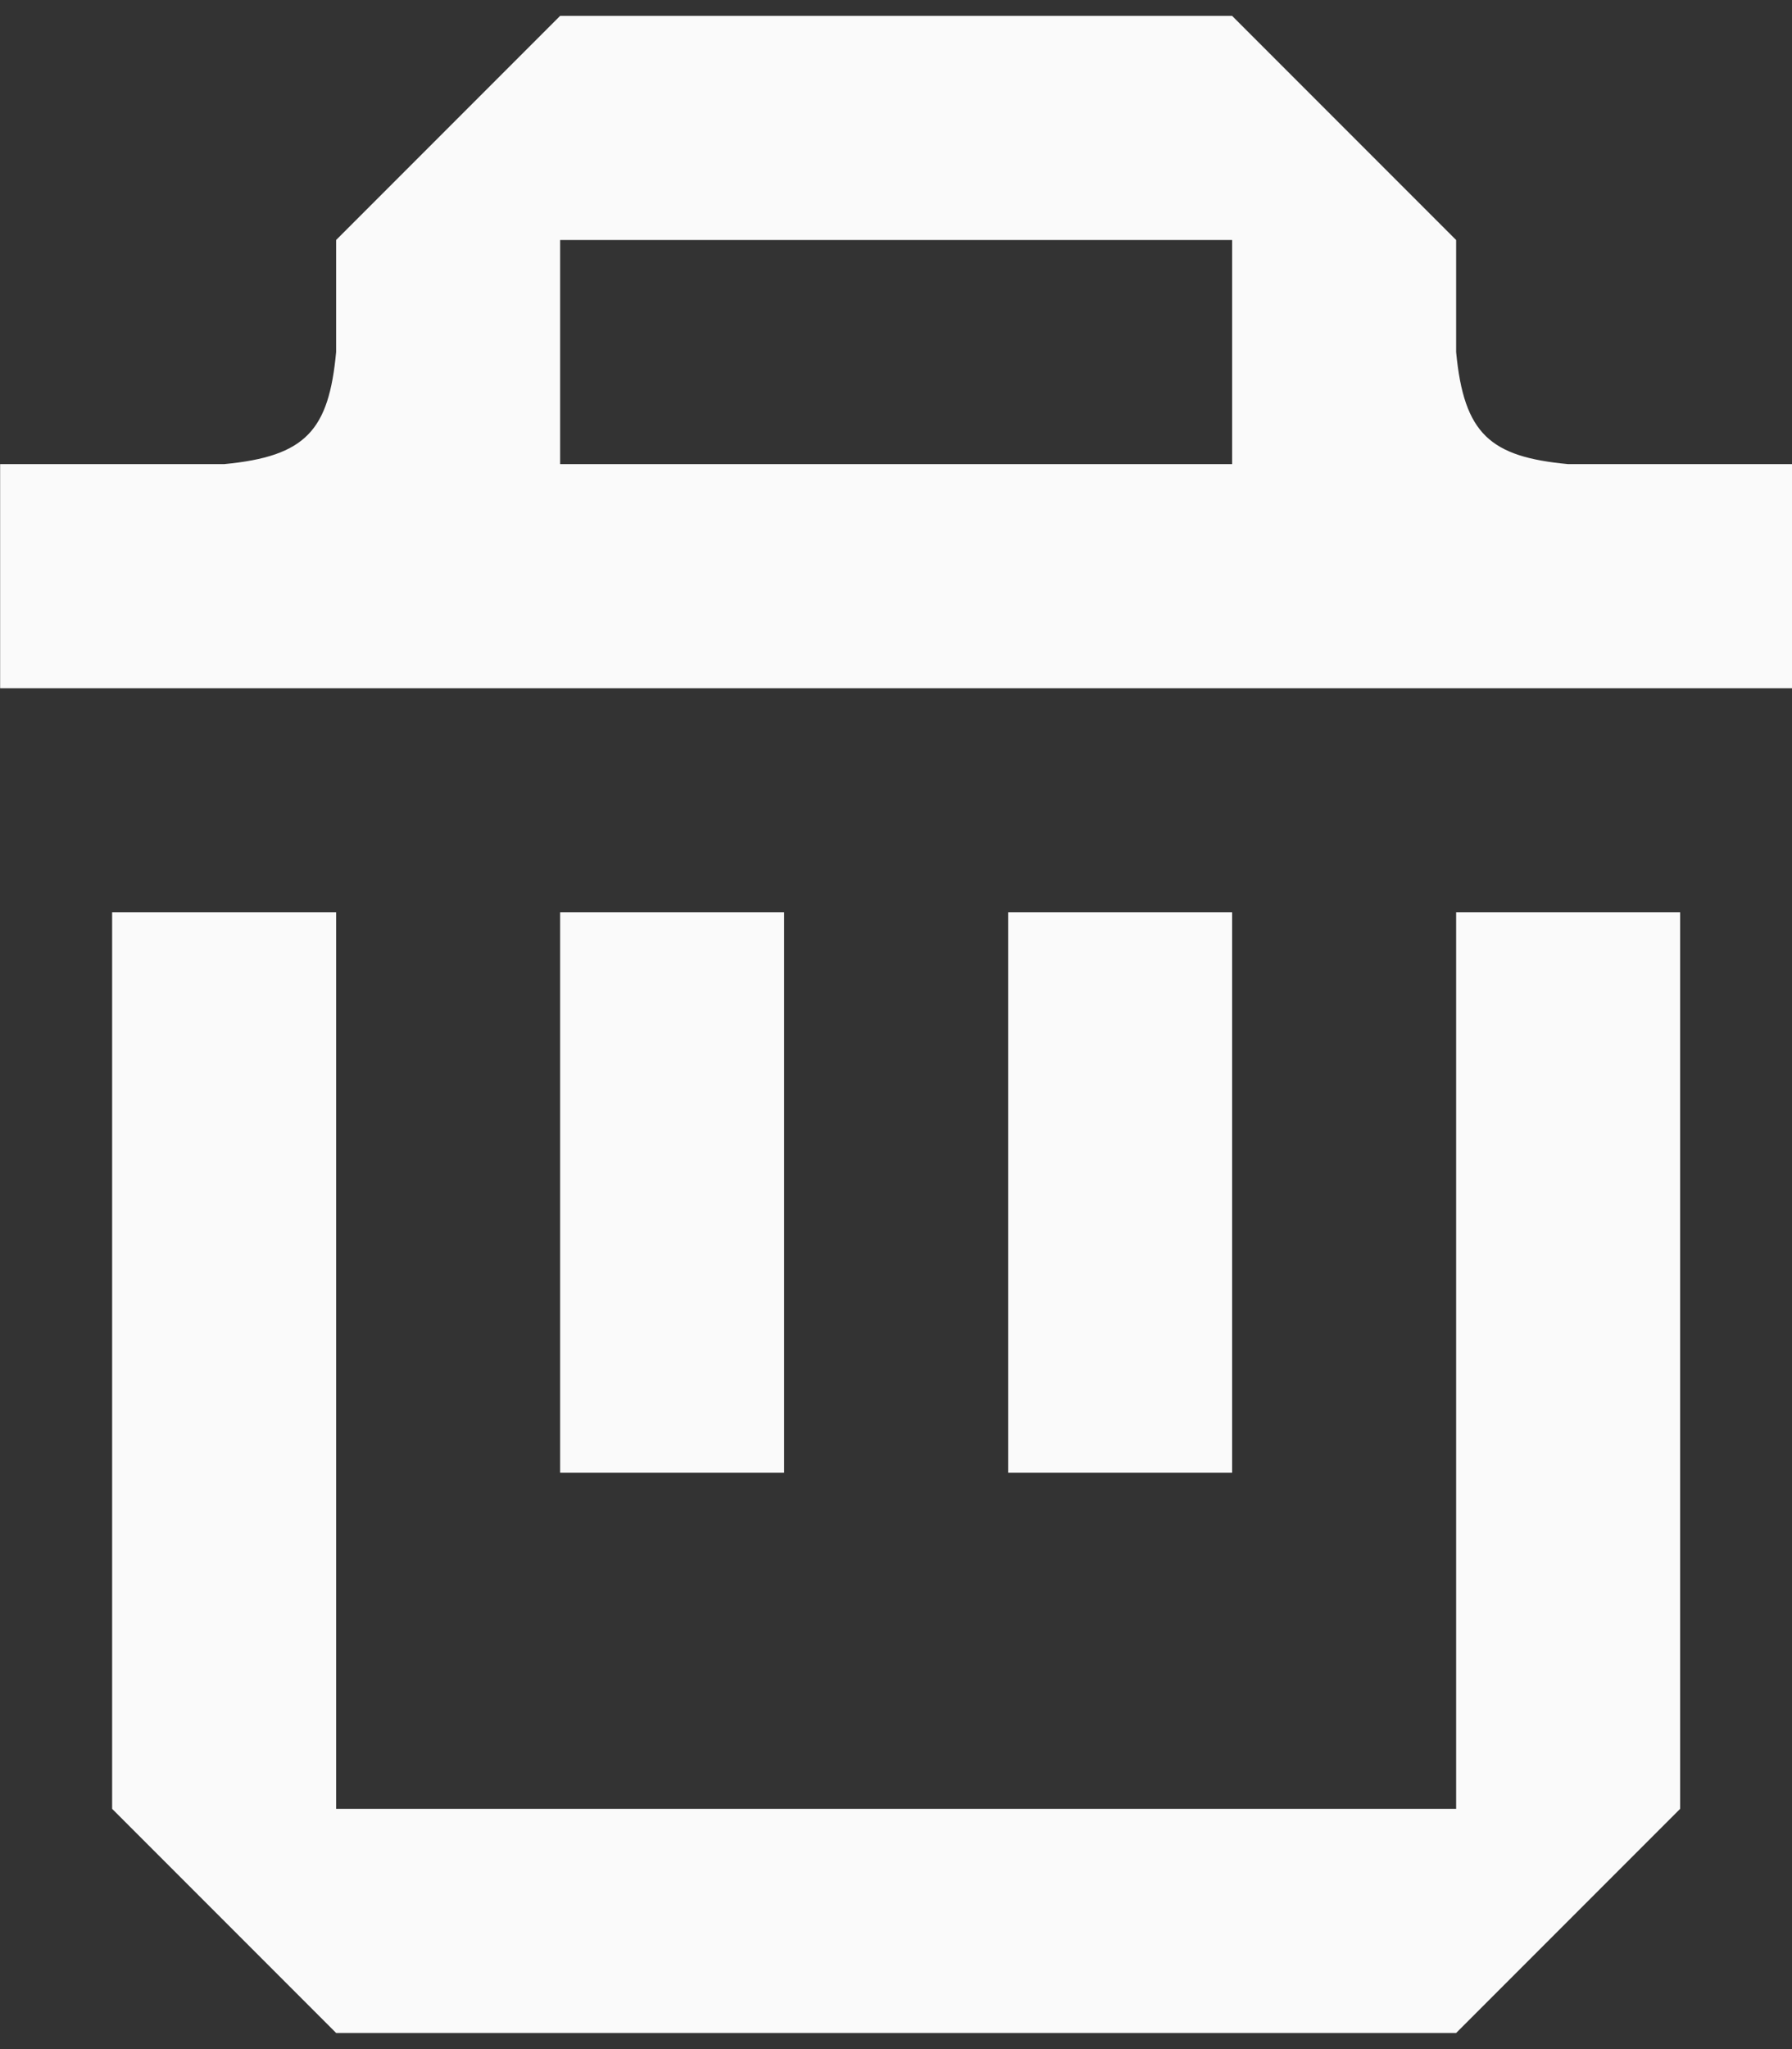 <svg width="28" height="32" viewBox="0 0 28 32" fill="none" xmlns="http://www.w3.org/2000/svg">
<rect x="0" y="0" width="28" height="32" fill="#333333" stroke="none"/>
<path fill-rule="evenodd" clip-rule="evenodd" d="M8.752 3.748H19.252V7.248H8.752V3.748ZM22.752 3.748V5.498C22.874 6.781 23.285 7.134 24.502 7.248H28.002V10.748H22.752H5.252H0.002V7.248H3.502C4.785 7.127 5.138 6.716 5.252 5.498L5.252 3.748L8.752 0.248H19.252L22.752 3.748ZM5.252 28.248V14.248H1.752L1.752 28.248L5.252 31.748H22.752L26.252 28.248V14.248H22.752V28.248H5.252ZM8.752 22.998V14.248H12.252V22.998H8.752ZM15.752 14.248V22.998H19.252V14.248H15.752Z" fill="#FAFAFA"/>
</svg>
